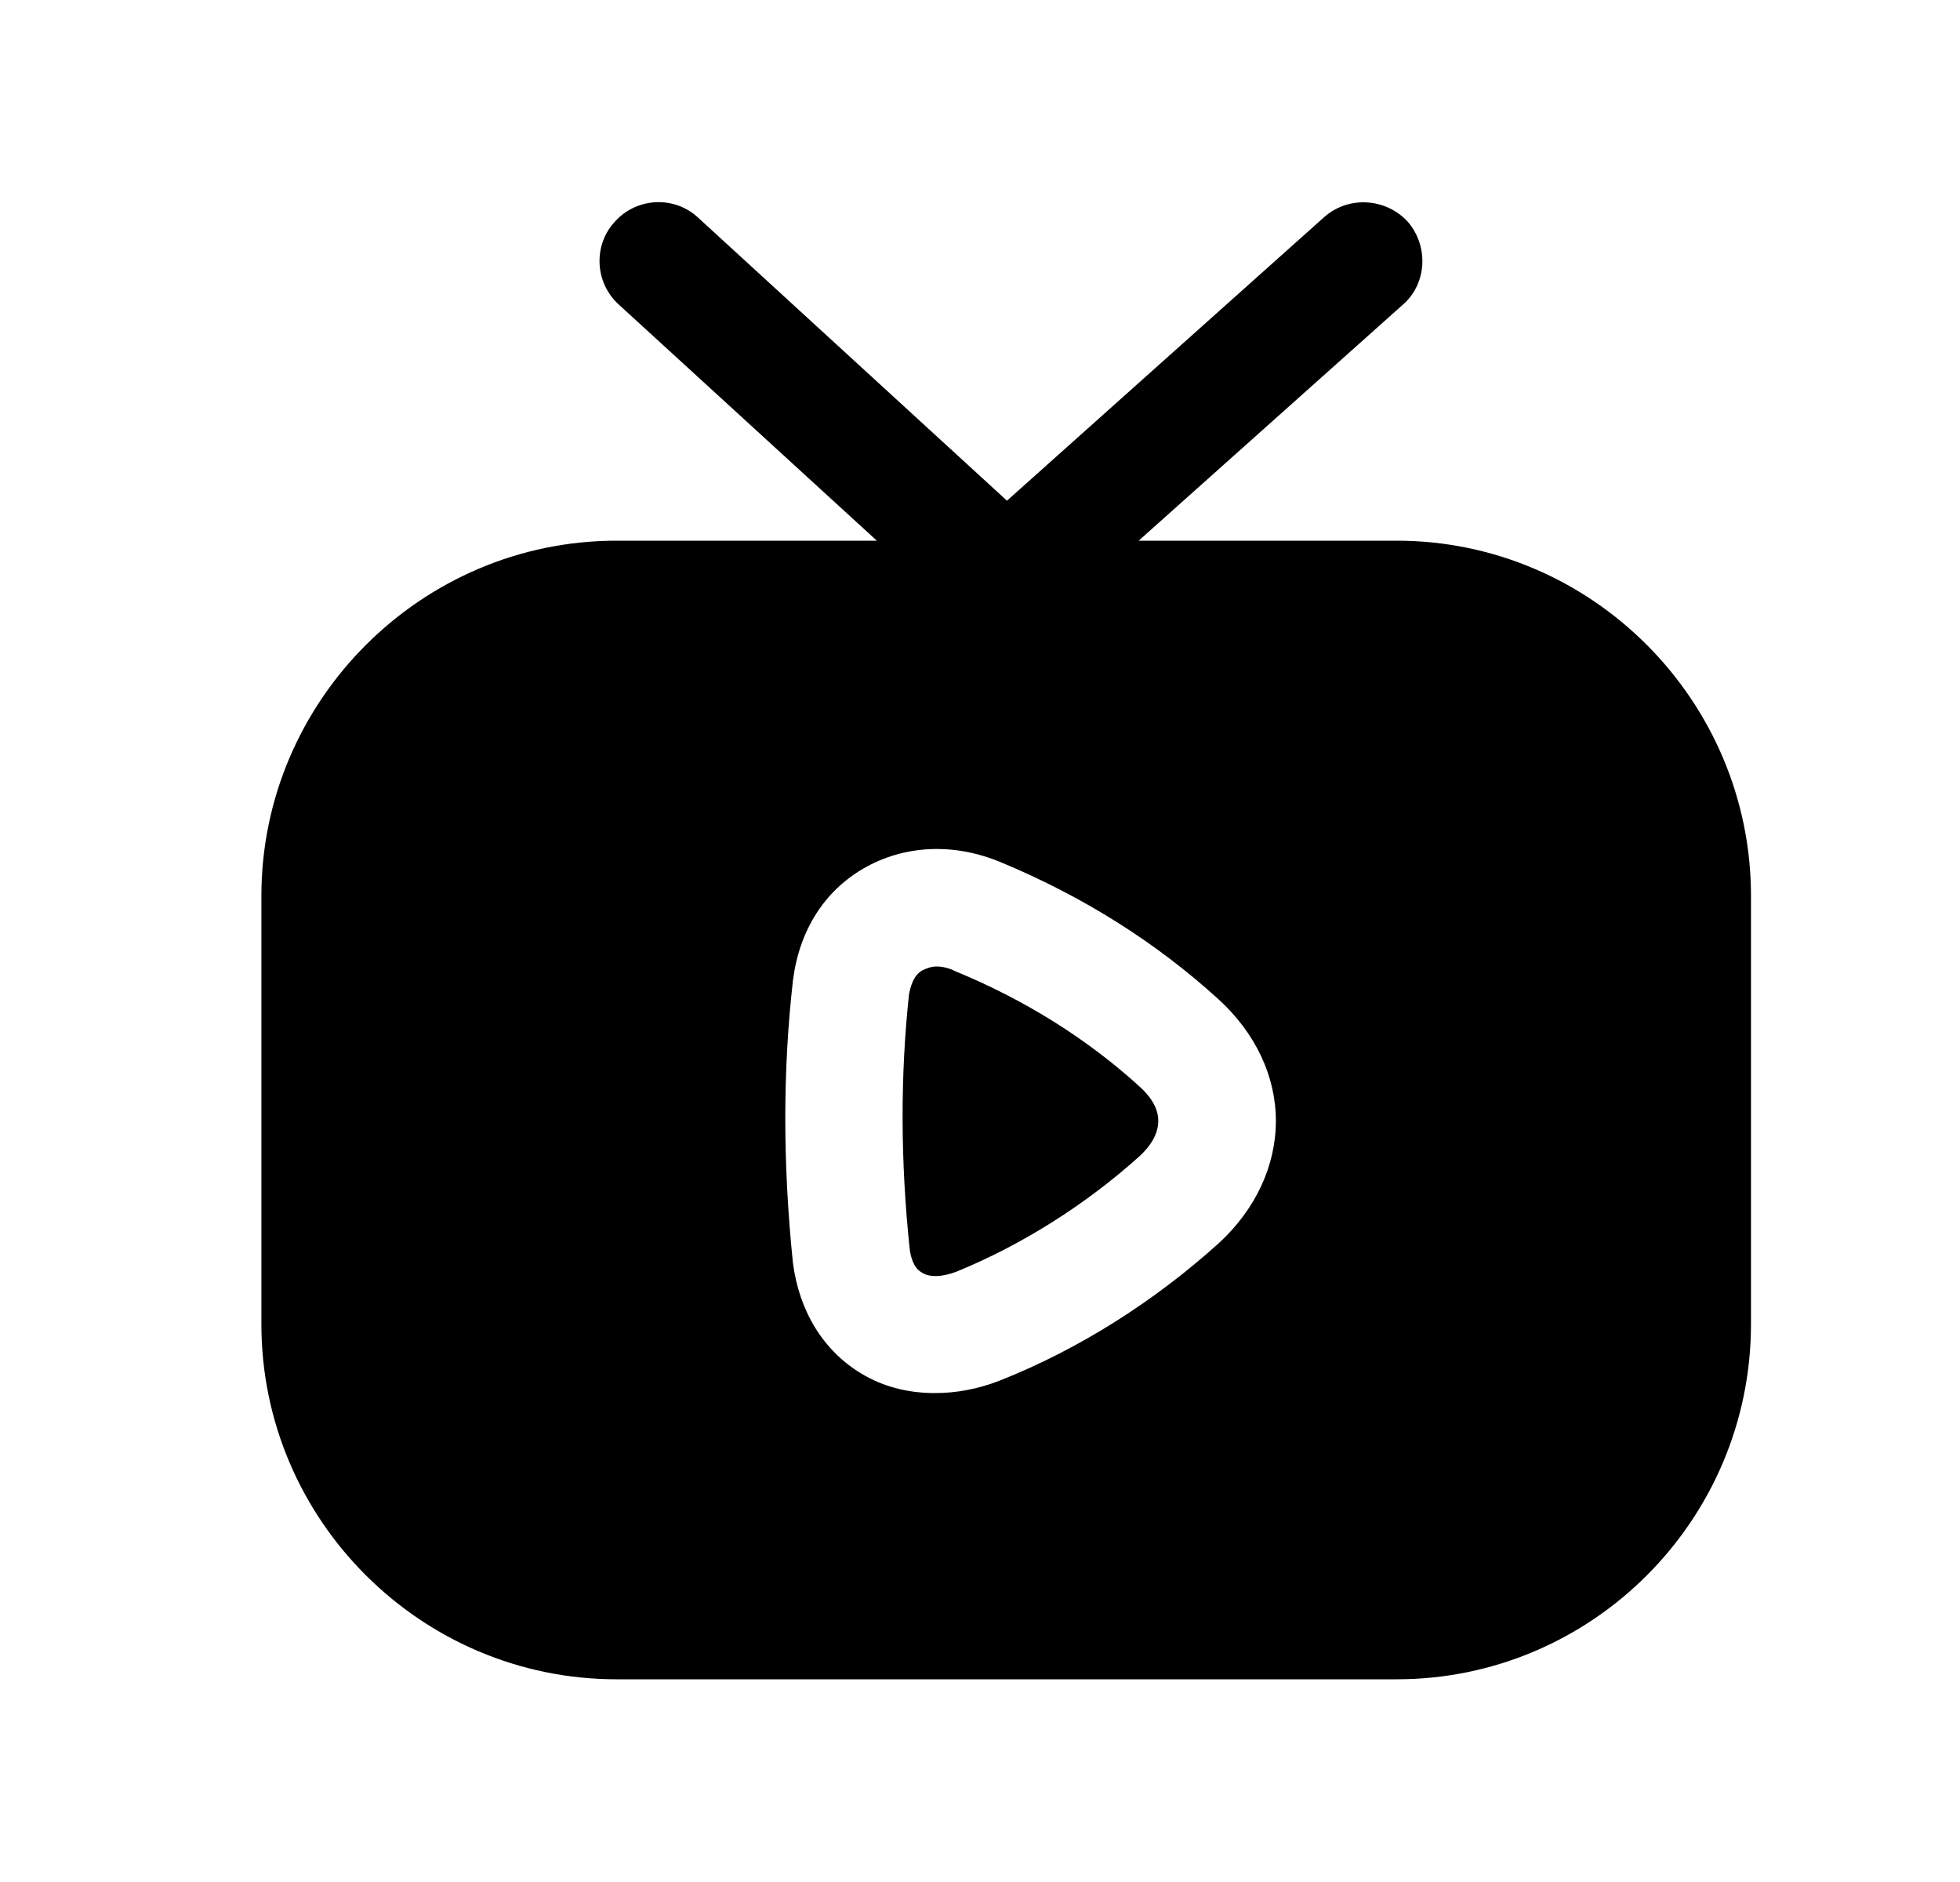 <svg width="25" height="24" viewBox="0 0 25 24" fill="none" xmlns="http://www.w3.org/2000/svg">
<path fill-rule="evenodd" clip-rule="evenodd" d="M14.534 13.855C14.644 13.955 14.774 14.105 14.774 14.295C14.774 14.485 14.644 14.645 14.534 14.745C13.844 15.365 13.034 15.875 12.204 16.215C12.024 16.285 11.854 16.295 11.754 16.225C11.644 16.165 11.614 16.005 11.604 15.935C11.484 14.805 11.484 13.705 11.594 12.685C11.614 12.575 11.654 12.435 11.764 12.375C11.824 12.345 11.884 12.325 11.944 12.325C12.024 12.325 12.104 12.345 12.184 12.385C13.084 12.755 13.874 13.255 14.534 13.855Z" fill="black"/>
<path fill-rule="evenodd" clip-rule="evenodd" d="M15.544 15.855C14.724 16.595 13.764 17.205 12.754 17.605C12.474 17.715 12.194 17.765 11.924 17.765C11.584 17.765 11.264 17.685 10.984 17.515C10.504 17.225 10.194 16.725 10.114 16.105C9.984 14.845 9.984 13.645 10.114 12.505C10.194 11.865 10.514 11.365 11.014 11.075C11.534 10.775 12.164 10.745 12.764 10.995C13.824 11.435 14.754 12.025 15.544 12.745C16.014 13.175 16.274 13.725 16.274 14.295C16.274 14.865 16.014 15.425 15.544 15.855ZM17.814 6.895H14.524L17.894 3.885C18.204 3.615 18.224 3.135 17.954 2.825C17.674 2.525 17.204 2.495 16.894 2.765L12.844 6.385L8.904 2.775C8.604 2.495 8.124 2.515 7.844 2.825C7.564 3.125 7.584 3.605 7.894 3.885L11.184 6.895H7.864C5.374 6.895 3.334 8.935 3.334 11.425V16.885C3.334 19.385 5.374 21.415 7.864 21.415H17.814C20.304 21.415 22.334 19.385 22.334 16.885V11.425C22.334 8.935 20.304 6.895 17.814 6.895Z" fill="black"/>
</svg>